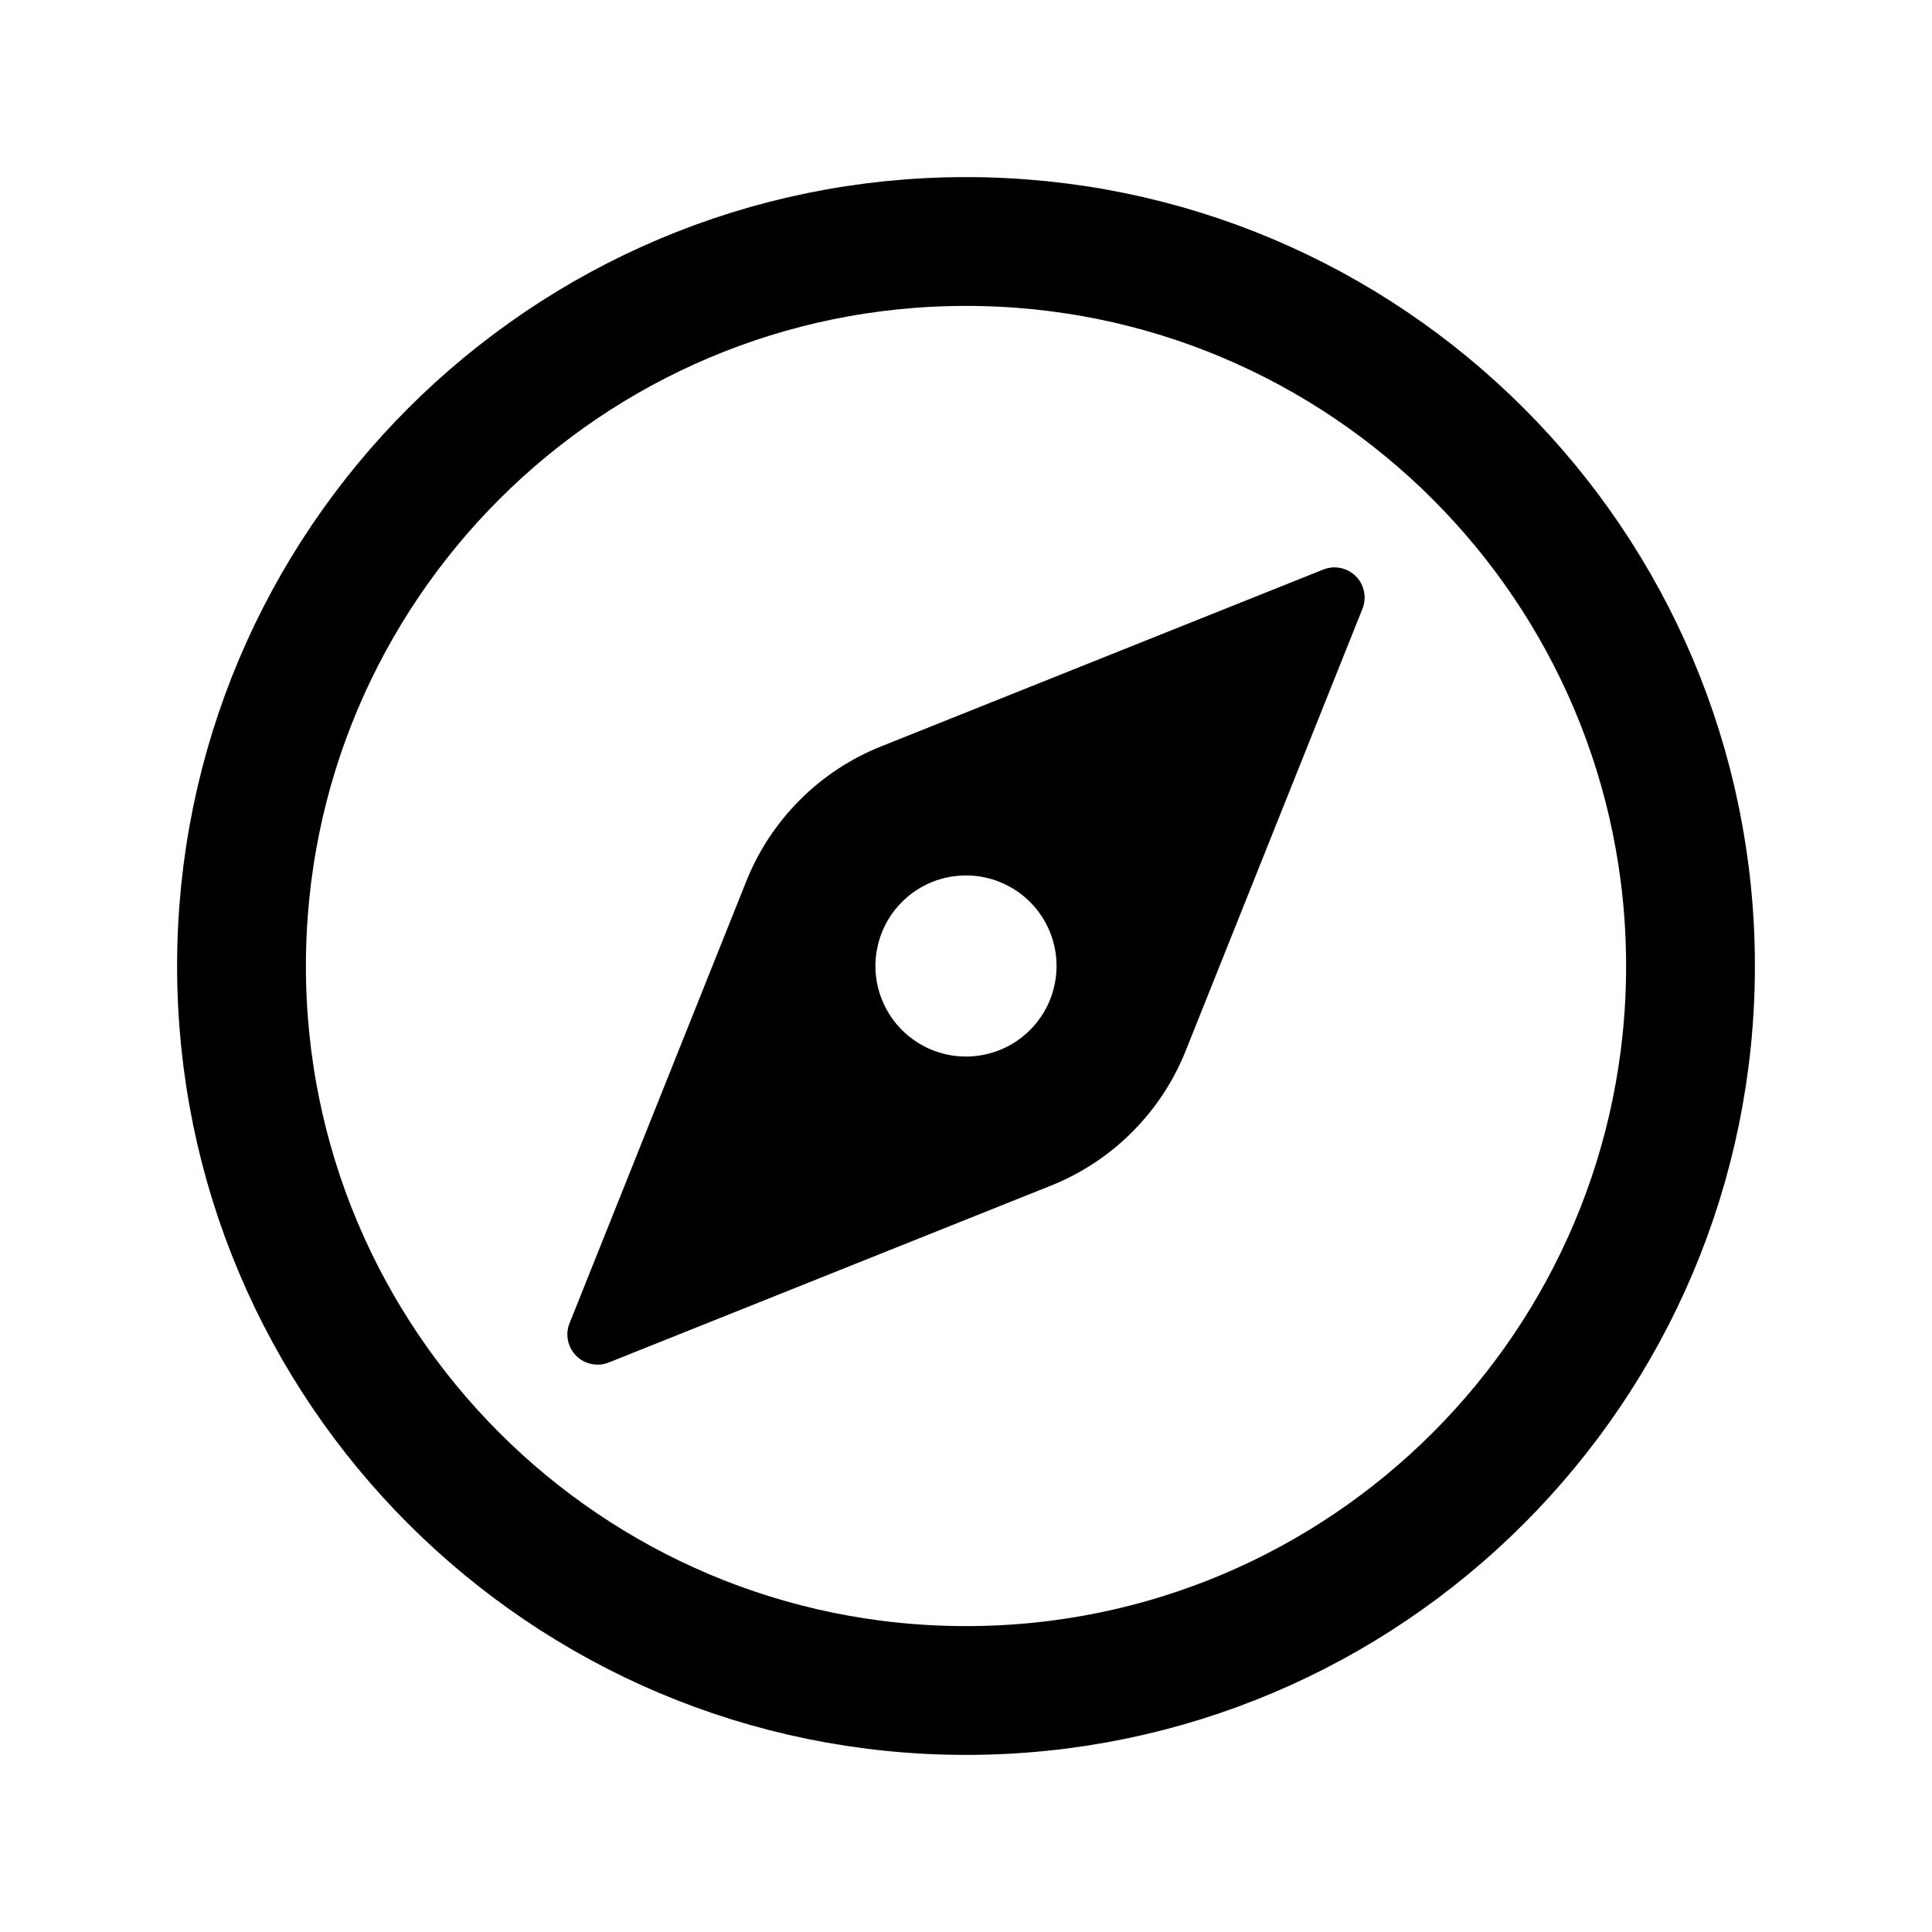 <svg width="30" height="30" viewBox="0 0 30 30" fill="none" xmlns="http://www.w3.org/2000/svg">
<path d="M26.25 15C26.25 8.789 21.211 3.75 15 3.75C8.789 3.75 3.75 8.789 3.75 15C3.75 21.211 8.789 26.25 15 26.25C21.211 26.25 26.25 21.211 26.25 15Z" stroke="black" stroke-width="2" stroke-miterlimit="10"/>
<path d="M20.547 8.844L13.68 11.591C13.208 11.779 12.78 12.062 12.421 12.421C12.062 12.78 11.779 13.208 11.59 13.68L8.844 20.547C8.809 20.632 8.801 20.726 8.82 20.816C8.838 20.905 8.882 20.988 8.947 21.053C9.012 21.118 9.095 21.162 9.185 21.18C9.274 21.199 9.368 21.191 9.453 21.157L16.32 18.41C16.792 18.221 17.22 17.939 17.579 17.579C17.939 17.22 18.221 16.792 18.41 16.32L21.156 9.453C21.191 9.368 21.199 9.274 21.18 9.185C21.162 9.095 21.118 9.012 21.053 8.947C20.988 8.882 20.905 8.838 20.816 8.82C20.726 8.801 20.632 8.81 20.547 8.844ZM15 16.406C14.722 16.406 14.45 16.324 14.219 16.169C13.988 16.015 13.807 15.795 13.701 15.538C13.594 15.281 13.566 14.998 13.621 14.726C13.675 14.453 13.809 14.202 14.006 14.006C14.202 13.809 14.453 13.675 14.726 13.621C14.998 13.567 15.281 13.594 15.538 13.701C15.795 13.807 16.015 13.988 16.169 14.219C16.324 14.45 16.406 14.722 16.406 15C16.406 15.373 16.258 15.731 15.994 15.994C15.731 16.258 15.373 16.406 15 16.406Z" fill="black"/>
</svg>
